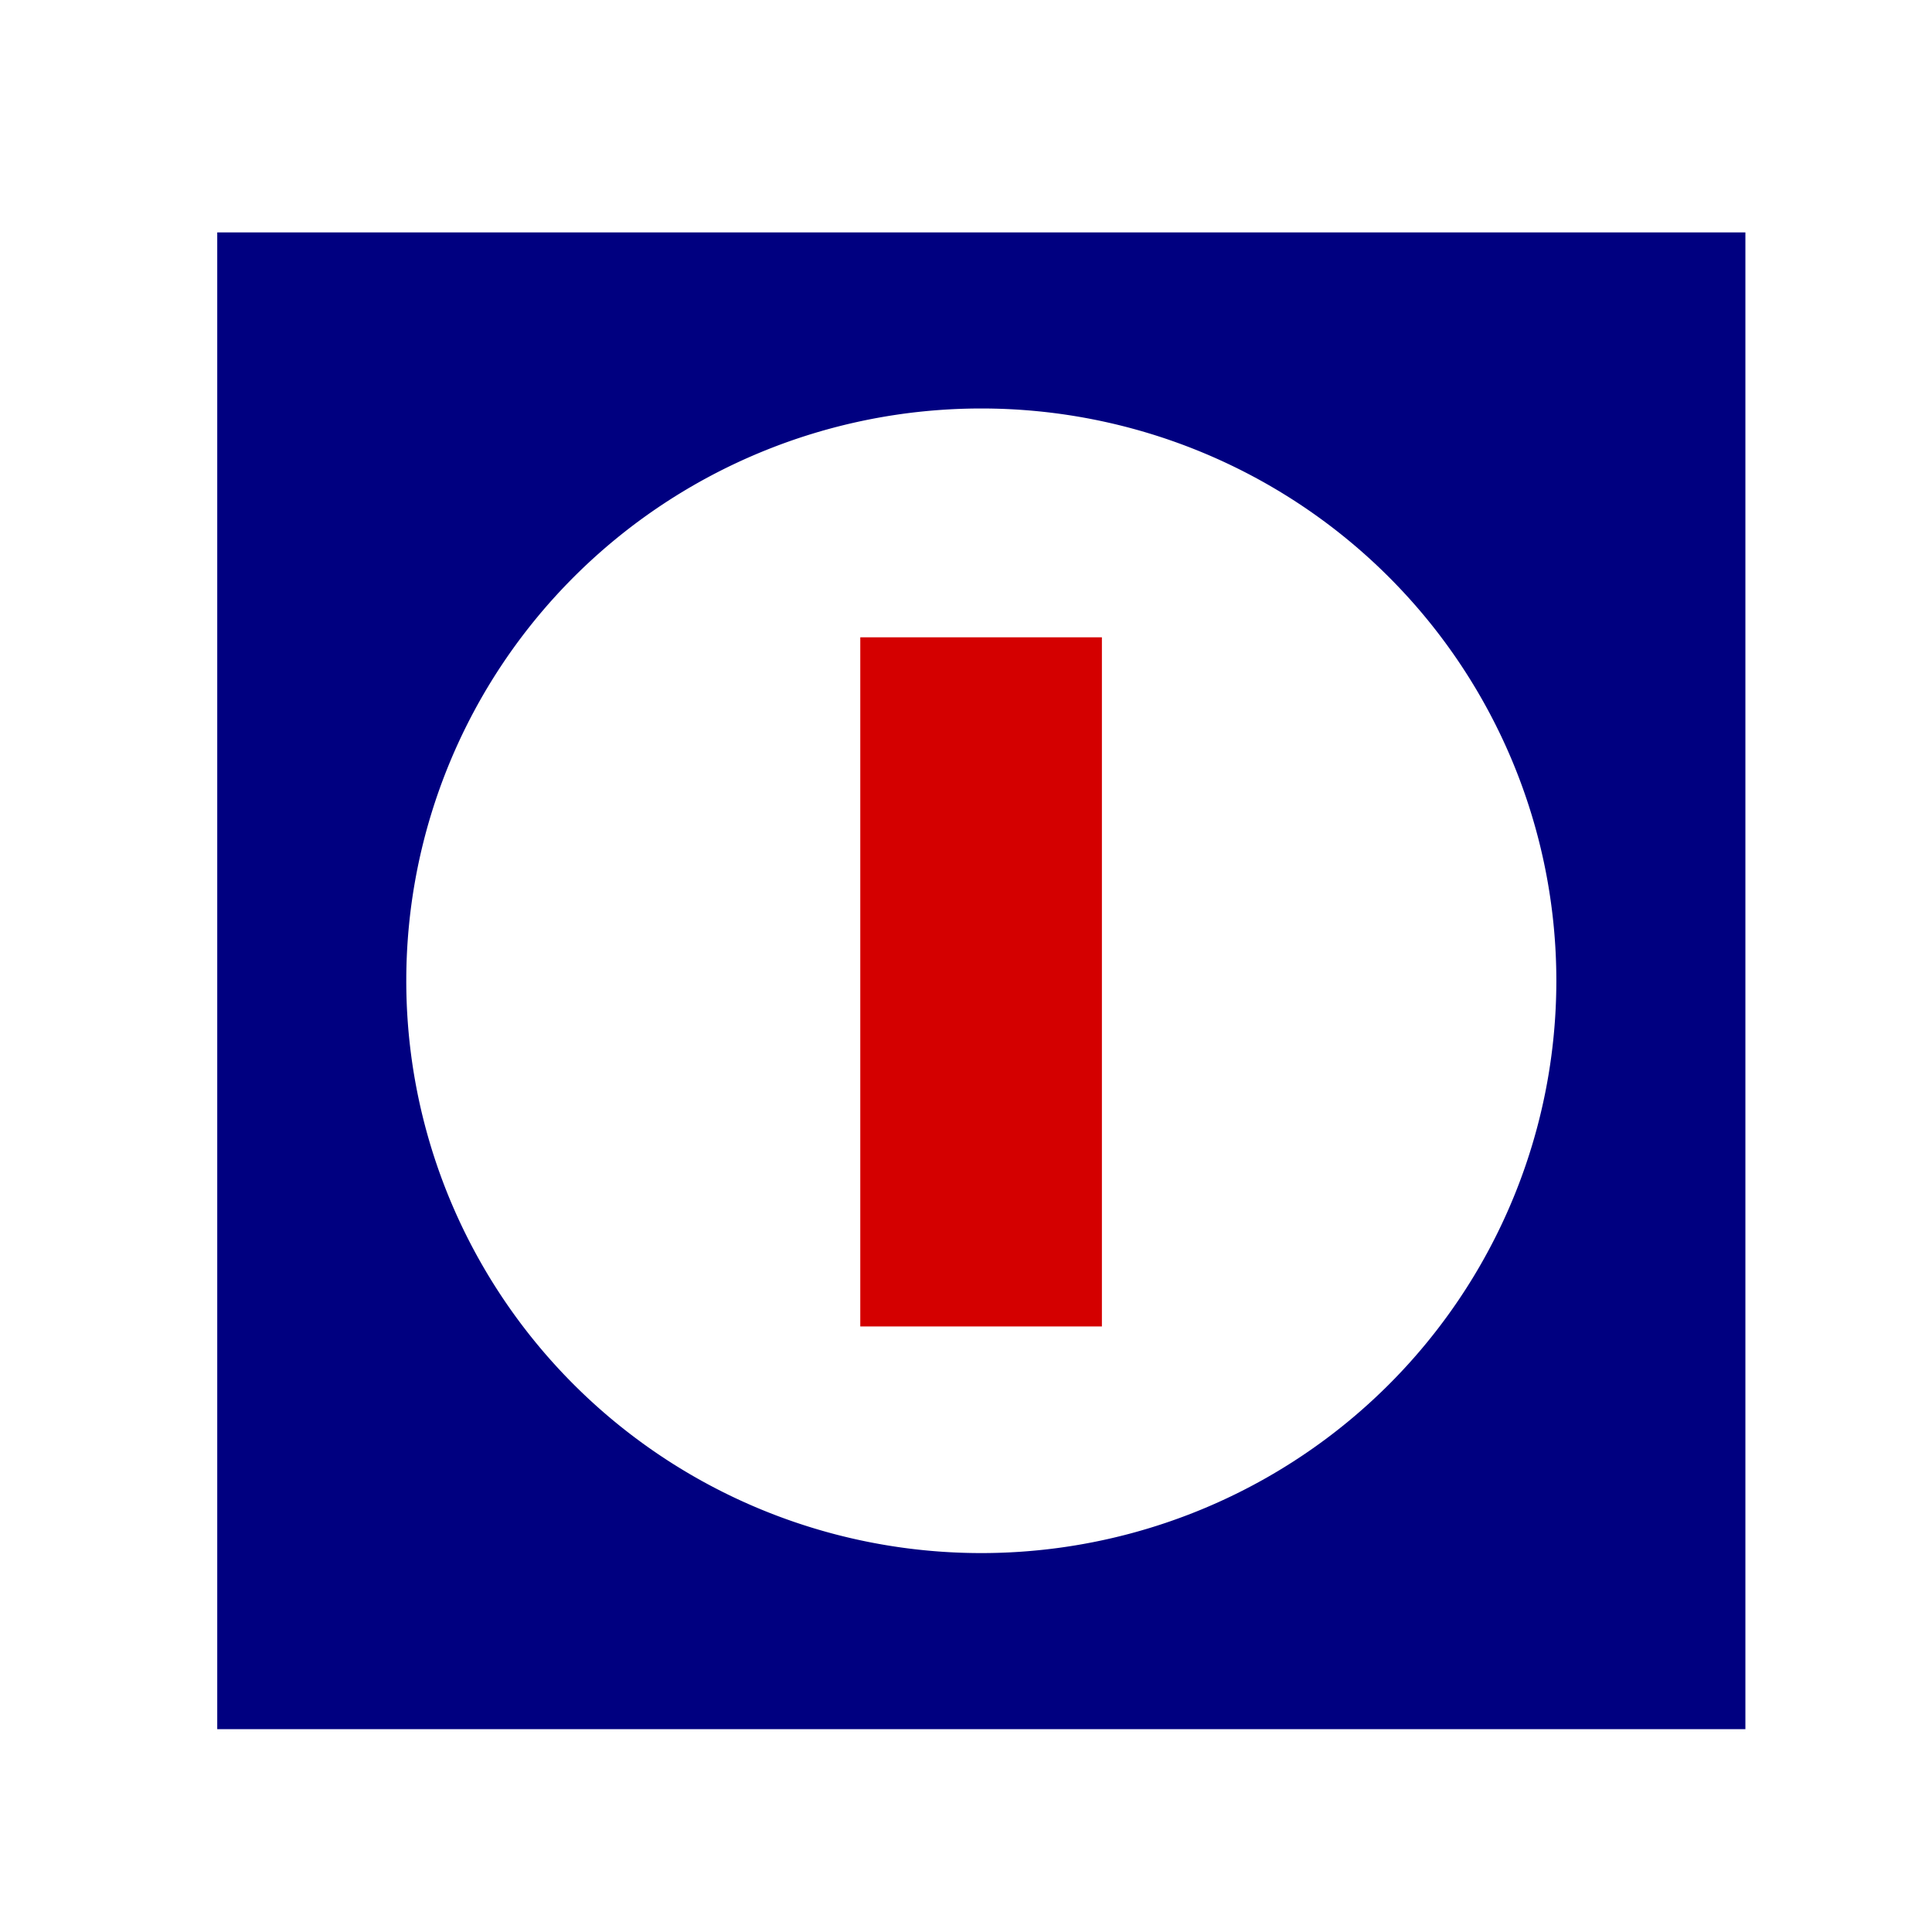 <?xml version="1.0" encoding="UTF-8" standalone="no"?>
<!-- Created with Inkscape (http://www.inkscape.org/) -->

<svg
   xmlns:osb="http://www.openswatchbook.org/uri/2009/osb"
   xmlns:dc="http://purl.org/dc/elements/1.1/"
   xmlns:cc="http://creativecommons.org/ns#"
   xmlns:rdf="http://www.w3.org/1999/02/22-rdf-syntax-ns#"
   xmlns:svg="http://www.w3.org/2000/svg"
   xmlns="http://www.w3.org/2000/svg"
   xmlns:sodipodi="http://sodipodi.sourceforge.net/DTD/sodipodi-0.dtd"
   xmlns:inkscape="http://www.inkscape.org/namespaces/inkscape"
   width="10cm"
   height="10cm"
   viewBox="0 0 100 100"
   version="1.1"
   id="svg8"
   inkscape:version="0.92.1 r15371"
   sodipodi:docname="drawing.svg">
  <defs
     id="defs2">
    <linearGradient
       id="linearGradient4531"
       osb:paint="solid">
      <stop
         style="stop-color:#000000;stop-opacity:1;"
         offset="0"
         id="stop4529" />
    </linearGradient>
  </defs>
  <sodipodi:namedview
     id="base"
     pagecolor="#ffffff"
     bordercolor="#666666"
     borderopacity="1.0"
     inkscape:pageopacity="0.0"
     inkscape:pageshadow="2"
     inkscape:zoom="0.98994949"
     inkscape:cx="386.70941"
     inkscape:cy="68.832926"
     inkscape:document-units="mm"
     inkscape:current-layer="layer2"
     showgrid="false"
     inkscape:object-nodes="false"
     inkscape:snap-smooth-nodes="true"
     units="cm"
     inkscape:window-width="1440"
     inkscape:window-height="837"
     inkscape:window-x="-8"
     inkscape:window-y="152"
     inkscape:window-maximized="1" />
  <g
     inkscape:groupmode="layer"
     id="layer2"
     inkscape:label="Layer 2"
     transform="translate(0,-197)">
    <rect
       style="fill:#d40000;fill-opacity:1;fill-rule:evenodd;stroke-width:0.099"
       id="rect5971"
       width="35.67"
       height="12.506"
       x="229.987"
       y="-57.034"
       transform="rotate(90)" />
  </g>
  <g
     inkscape:label="Layer 1"
     inkscape:groupmode="layer"
     id="layer1"
     transform="translate(0,-197)">
    <g
       id="g6005"
       clip-path="none"
       transform="matrix(0,1.003,-1.017,0,115.141,123.246)"
       style="fill:#000080">
      <g
         inkscape:label="Clip"
         id="g6003"
         style="fill:#000080">
        <g
           transform="translate(0.267,-7.216)"
           id="g5998"
           style="fill:#000080">
          <path
             id="path3692"
             style="fill:#000080;fill-rule:evenodd;stroke-width:0.367"
             d="M 153.413,70.489 A 29.533,29.266 0 0 1 123.879,99.755 29.533,29.266 0 0 1 94.346,70.489 29.533,29.266 0 0 1 123.879,41.223 29.533,29.266 0 0 1 153.413,70.489 Z M 85.259,31.601 h 77.241 v 77.775 h -77.241 z"
             inkscape:connector-curvature="0" />
        </g>
      </g>
    </g>
    <g
       aria-label="A"
       transform="matrix(2.031,0,0,2.158,-839.202,-449.577)"
       style="font-style:normal;font-weight:normal;font-size:40px;line-height:1.25;font-family:sans-serif;letter-spacing:0px;word-spacing:0px;fill:#000000;fill-opacity:1;stroke:none"
       id="flowRoot3694" />
  </g>
</svg>
